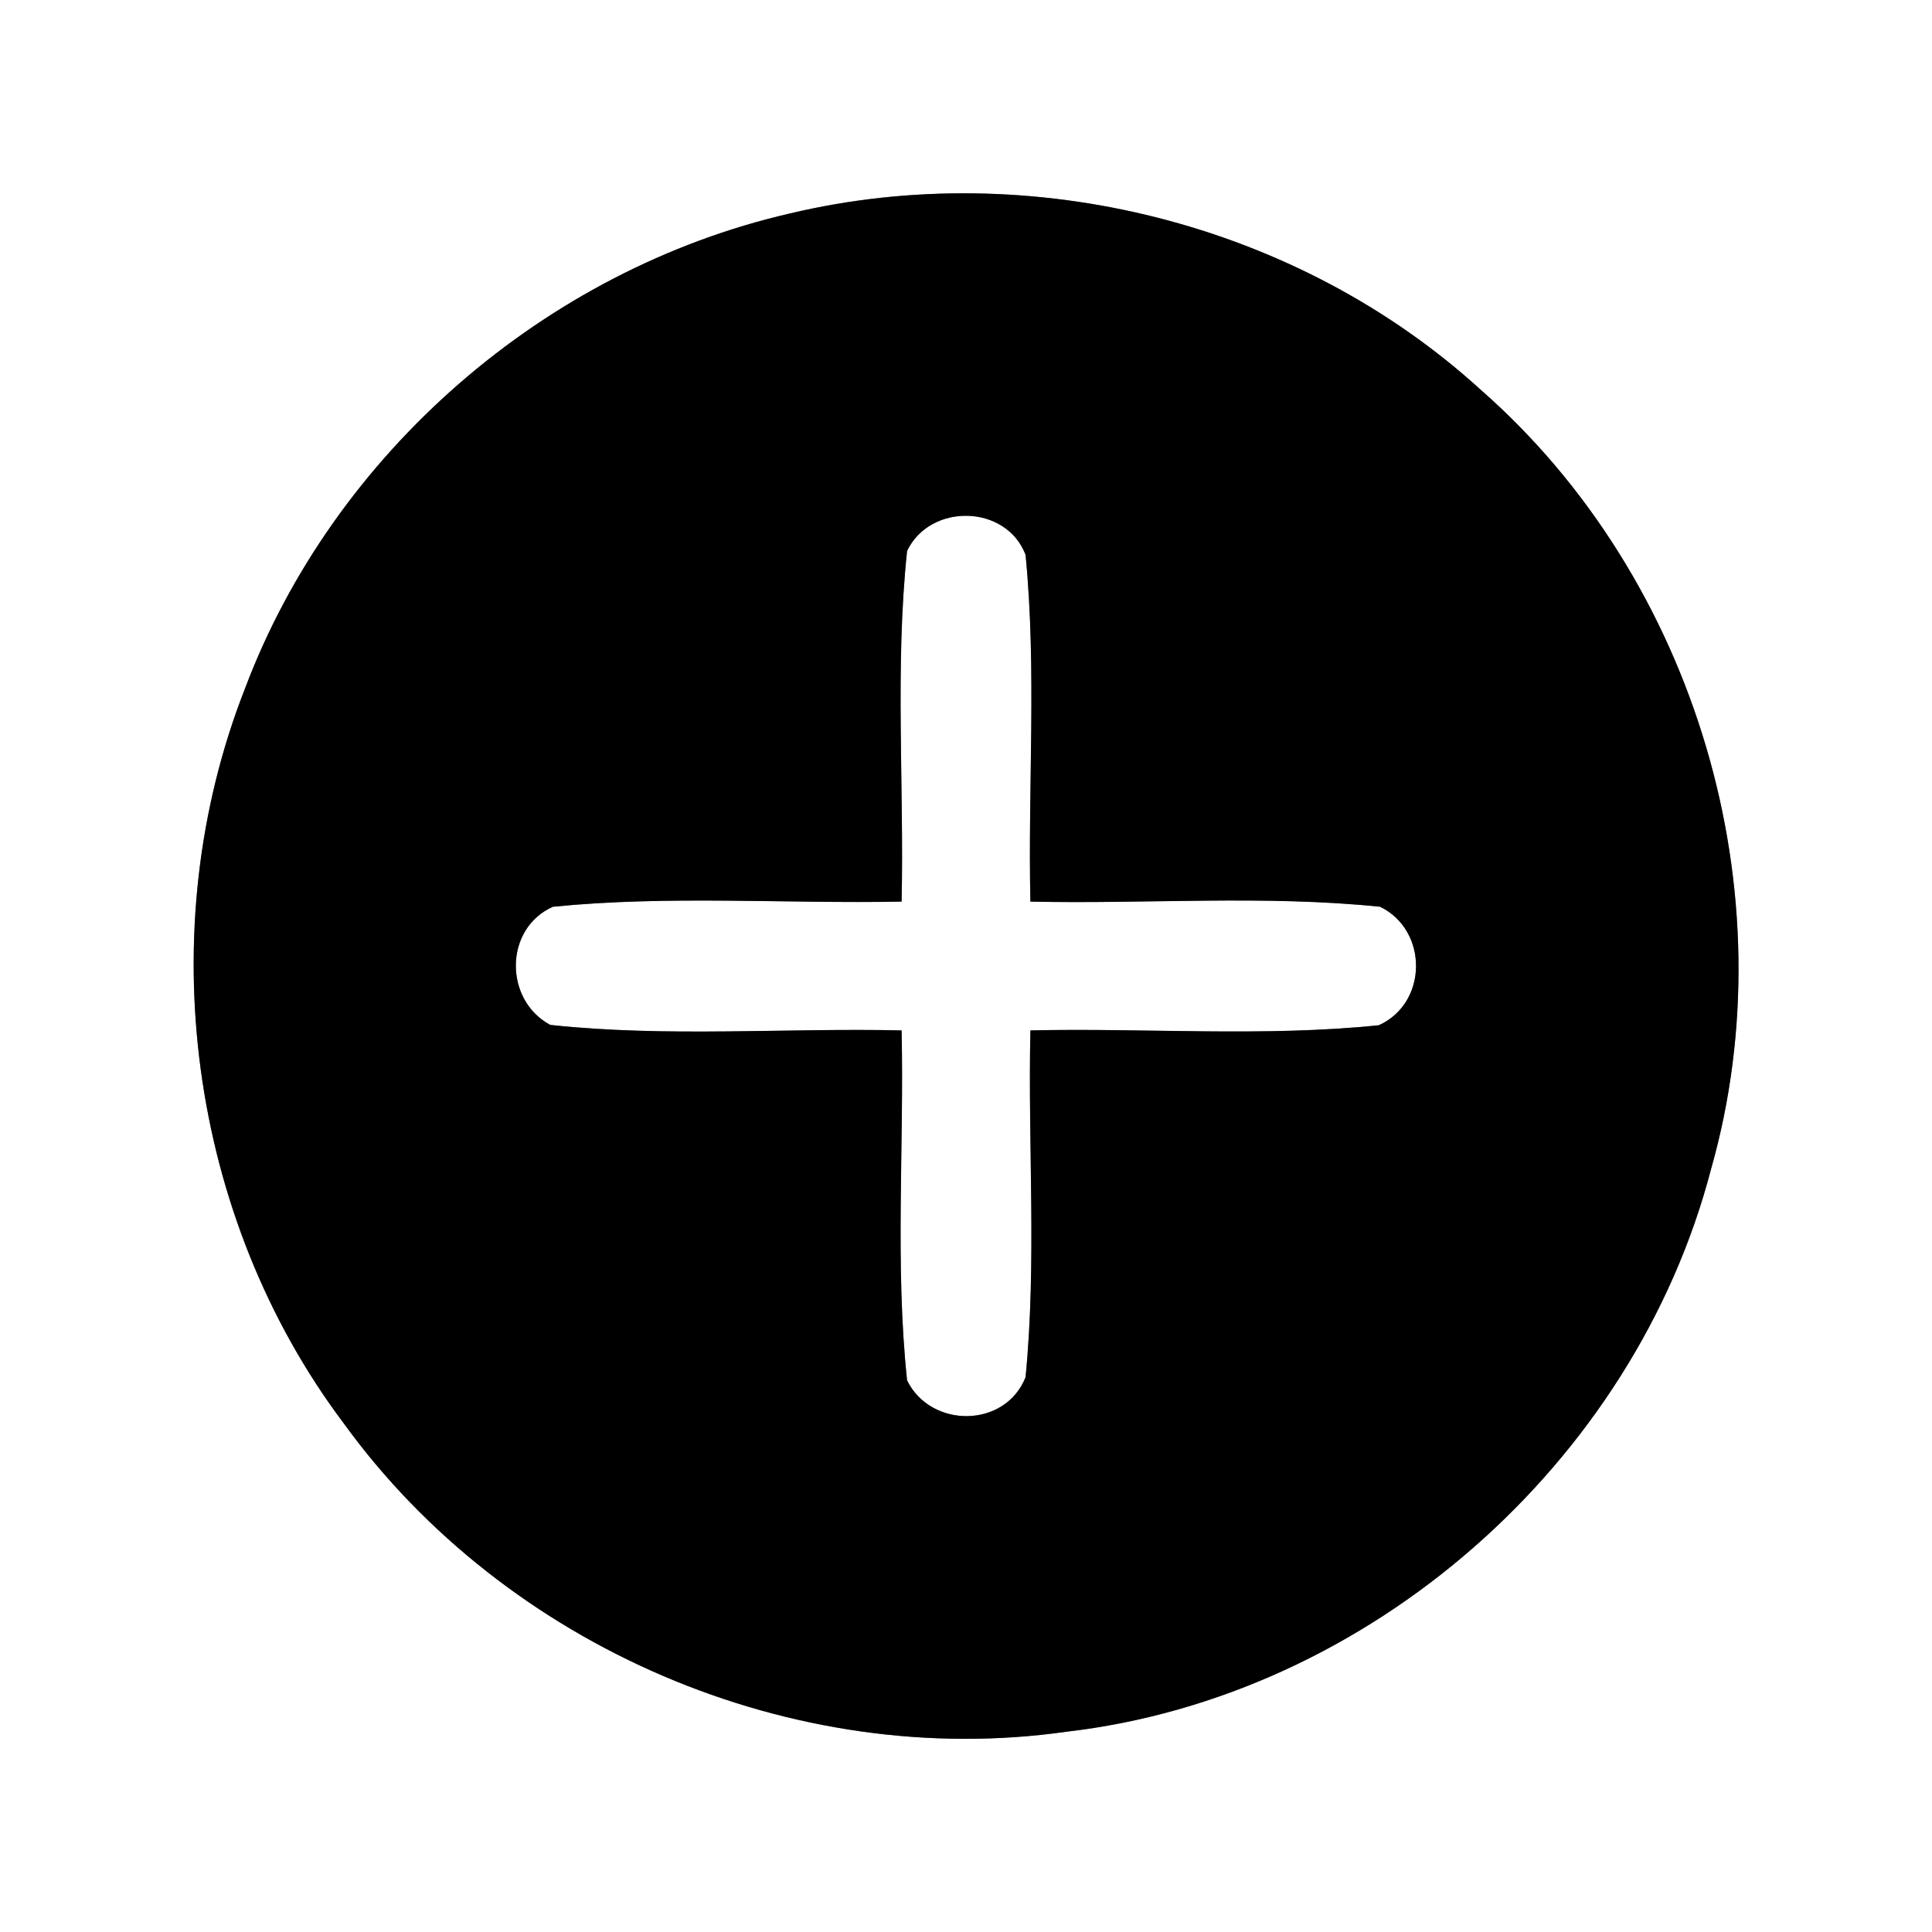 <?xml version="1.0" encoding="UTF-8" ?>
<!DOCTYPE svg PUBLIC "-//W3C//DTD SVG 1.1//EN" "http://www.w3.org/Graphics/SVG/1.1/DTD/svg11.dtd">
<svg width="60pt" height="60pt" viewBox="0 0 60 60" version="1.1" xmlns="http://www.w3.org/2000/svg">
<rect x="0" y="0" width="60" height="60" fill="#808080" stroke="none"/>
<g id="#ffffffff">
<path fill="#ffffff" opacity="1.00" d=" M 0.00 0.00 L 60.00 0.00 L 60.00 60.00 L 0.00 60.00 L 0.00 0.00 M 24.53 6.63 C 16.92 8.38 10.36 14.08 7.61 21.38 C 4.67 28.86 5.85 37.79 10.68 44.21 C 15.71 51.15 24.63 54.99 33.12 53.78 C 42.52 52.69 50.76 45.44 53.14 36.30 C 55.57 27.74 52.68 17.98 45.99 12.11 C 40.30 6.92 32.01 4.85 24.53 6.63 Z" />
<path fill="#ffffff" opacity="1.00" d=" M 28.17 17.11 C 28.89 15.61 31.25 15.66 31.85 17.23 C 32.20 20.81 31.92 24.41 32.00 28.00 C 35.62 28.08 39.25 27.79 42.86 28.16 C 44.36 28.89 44.35 31.15 42.82 31.84 C 39.23 32.21 35.60 31.92 32.00 32.00 C 31.92 35.59 32.20 39.19 31.85 42.77 C 31.22 44.36 28.91 44.37 28.17 42.87 C 27.79 39.26 28.08 35.62 28.00 32.00 C 24.37 31.92 20.72 32.22 17.09 31.83 C 15.65 31.06 15.65 28.84 17.17 28.16 C 20.77 27.80 24.39 28.07 28.00 28.00 C 28.08 24.37 27.79 20.73 28.17 17.11 Z" />
</g>
<g id="#000000ff">
<path fill="#000000" opacity="1.00" d=" M 24.53 6.63 C 32.01 4.85 40.30 6.92 45.99 12.11 C 52.68 17.98 55.57 27.74 53.14 36.30 C 50.76 45.44 42.52 52.69 33.12 53.78 C 24.63 54.99 15.71 51.15 10.68 44.21 C 5.85 37.79 4.67 28.86 7.61 21.38 C 10.36 14.08 16.92 8.38 24.53 6.63 M 28.17 17.11 C 27.79 20.73 28.08 24.37 28.00 28.00 C 24.39 28.07 20.77 27.80 17.17 28.16 C 15.65 28.84 15.65 31.06 17.09 31.83 C 20.72 32.22 24.37 31.92 28.00 32.00 C 28.08 35.62 27.79 39.26 28.17 42.87 C 28.91 44.37 31.22 44.36 31.85 42.77 C 32.20 39.19 31.92 35.59 32.00 32.00 C 35.60 31.92 39.23 32.21 42.82 31.84 C 44.35 31.15 44.36 28.89 42.86 28.16 C 39.25 27.79 35.62 28.08 32.00 28.00 C 31.92 24.41 32.20 20.81 31.85 17.23 C 31.25 15.66 28.89 15.61 28.17 17.11 Z" />
</g>
</svg>
